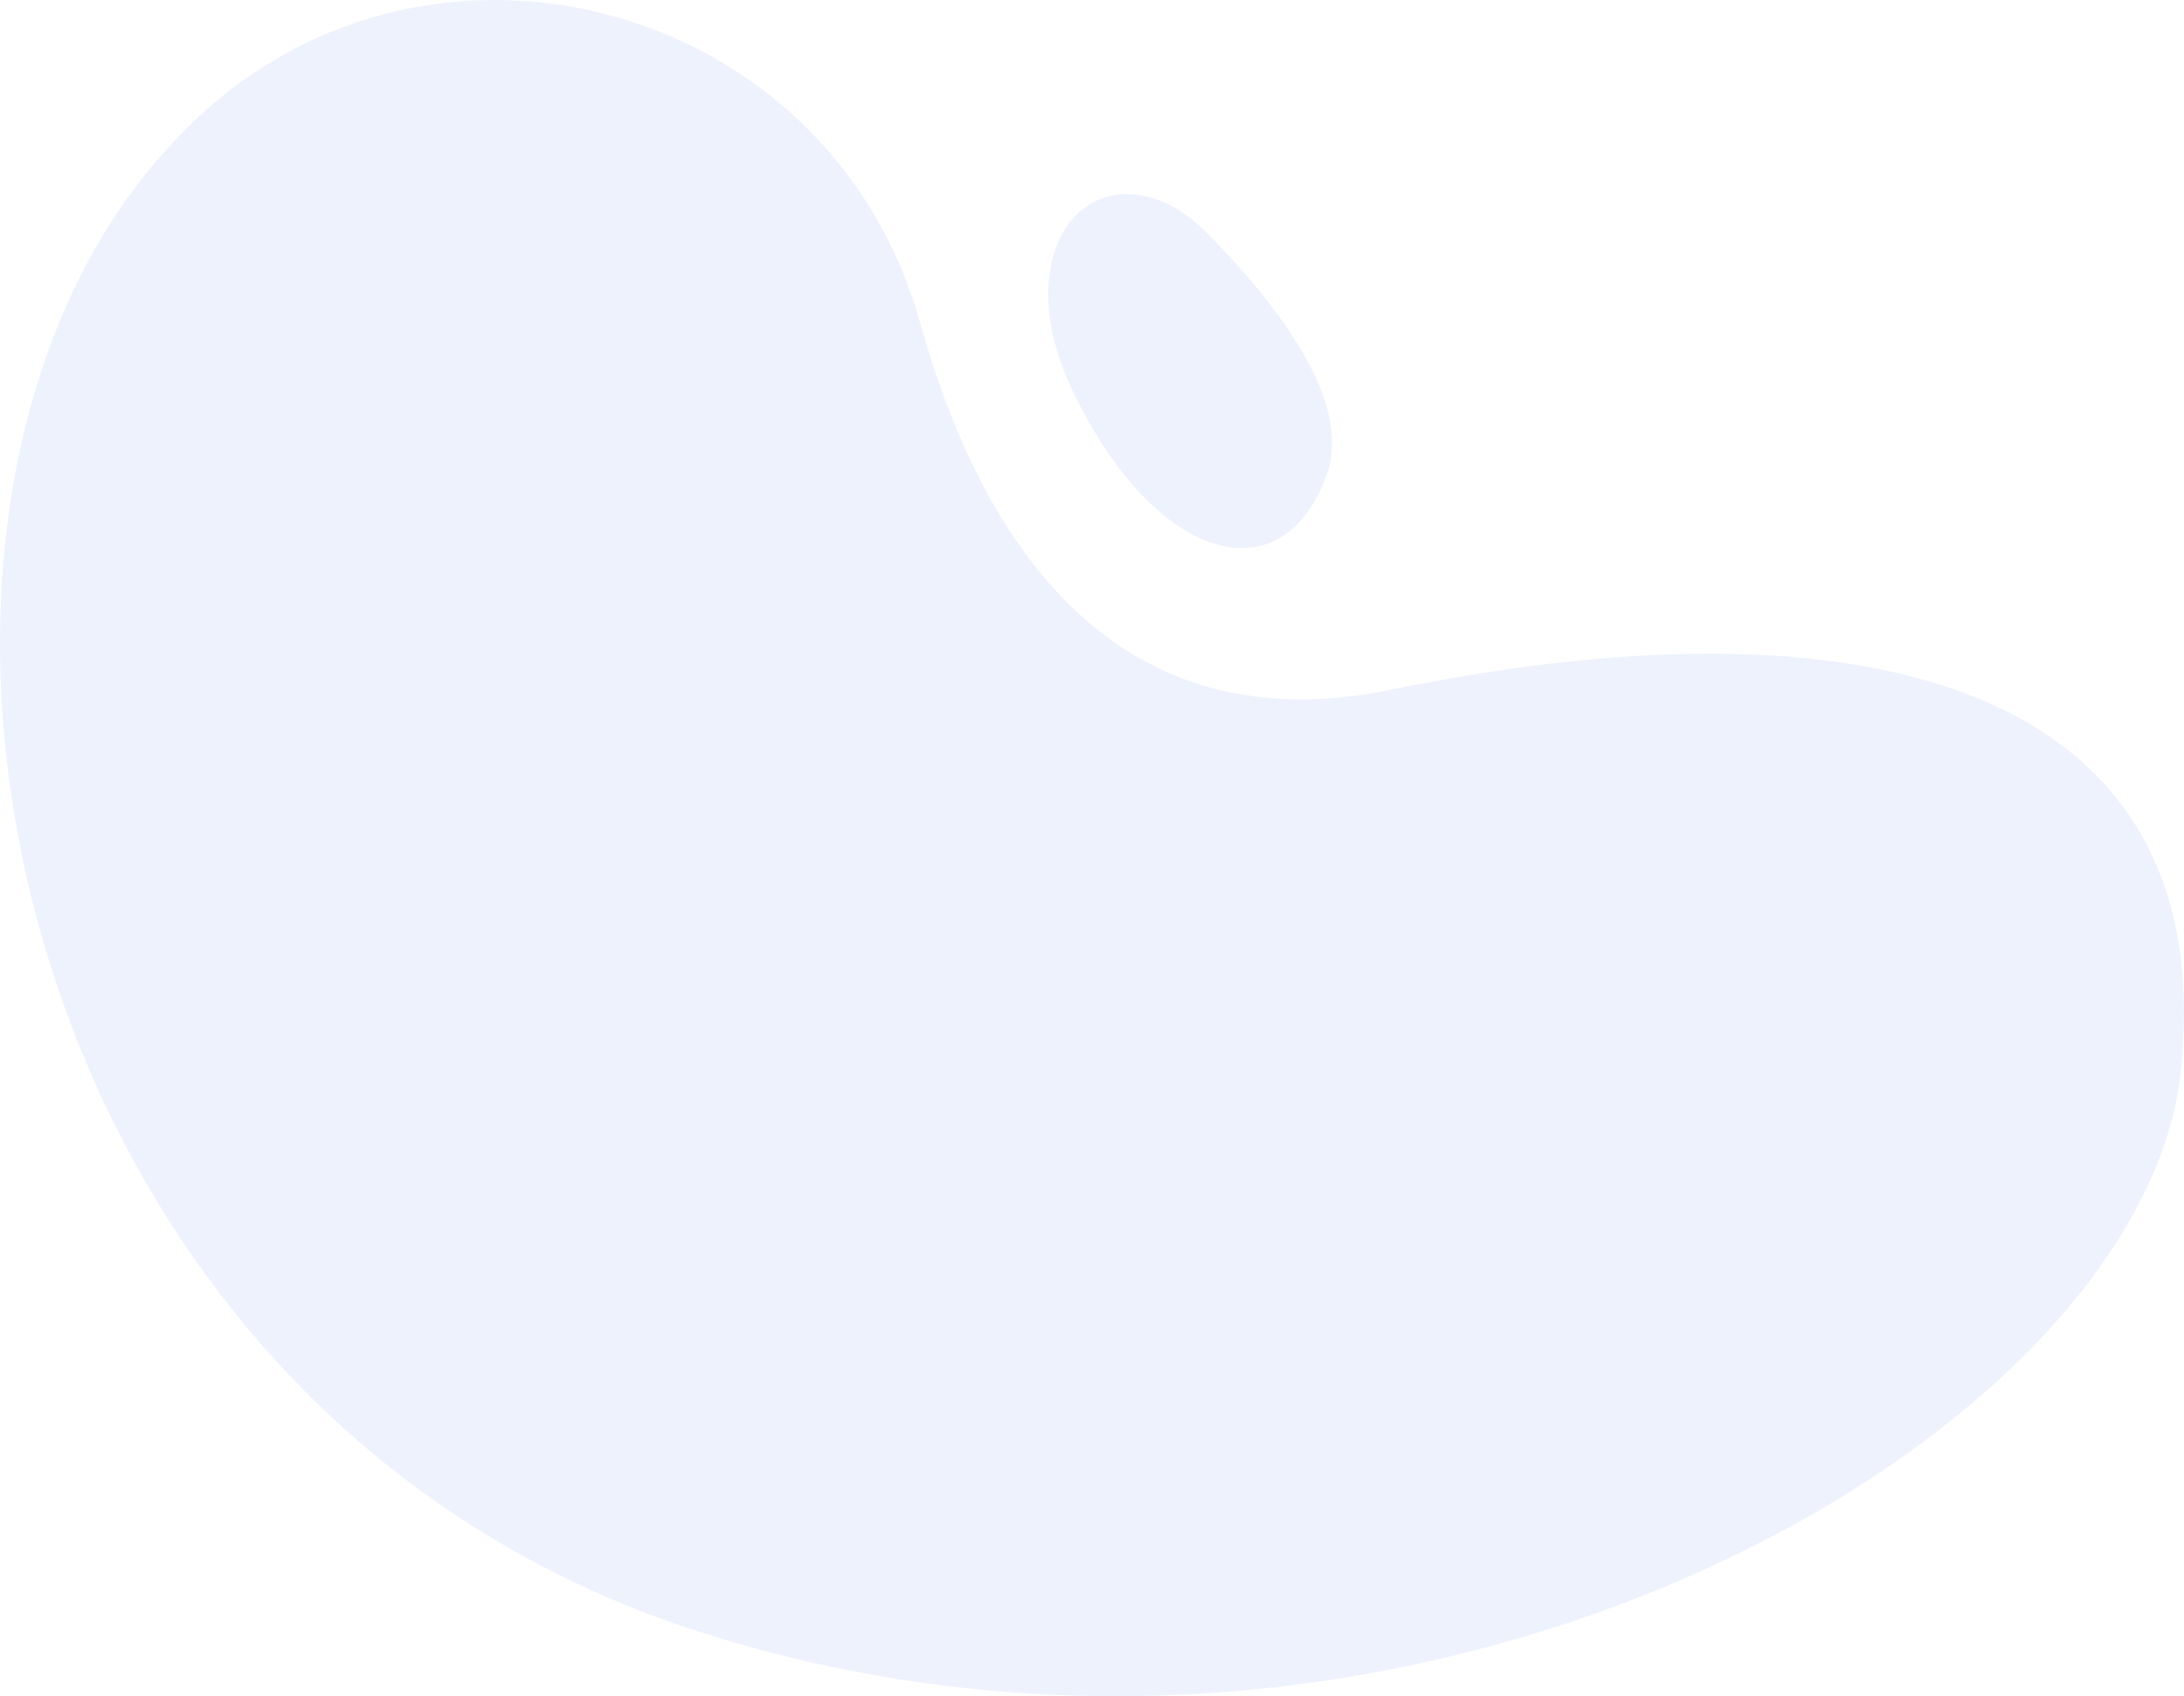 <svg xmlns="http://www.w3.org/2000/svg" width="595.426" height="462.337" viewBox="0 0 595.426 462.337">
    <defs>
        <style>
            .prefix__cls-2{fill:#1e5de9}
        </style>
    </defs>
    <g id="prefix__Group_3" data-name="Group 3" transform="translate(87.485 117.87)" style="opacity:.08">
        <path id="prefix__Path_3" d="M302.22 141.268C277.3 51.964 165 23.192 100.643 89.936q-1.384 1.44-2.768 2.924C5.606 191.942 49.2 436.112 241.751 498s392.841-51.122 404.094-152.145S568.259 213.082 430.4 241.331c-77.9 15.961-112.667-44.467-128.18-100.063z" class="prefix__cls-2" data-name="Path 3" transform="translate(-138.862 -171.17)"/>
        <path id="prefix__Path_4" d="M178.507 79.128c-18.332-18.359-41.079-11.06-42.772 14.224-.56 8.357 1.251 18.464 7.183 30.508 22.6 45.885 56.633 54.778 68.646 21.611 7.418-20.471-14.892-48.15-33.057-66.343z" class="prefix__cls-2" data-name="Path 4" transform="translate(62.658 -133.877)"/>
    </g>
</svg>
